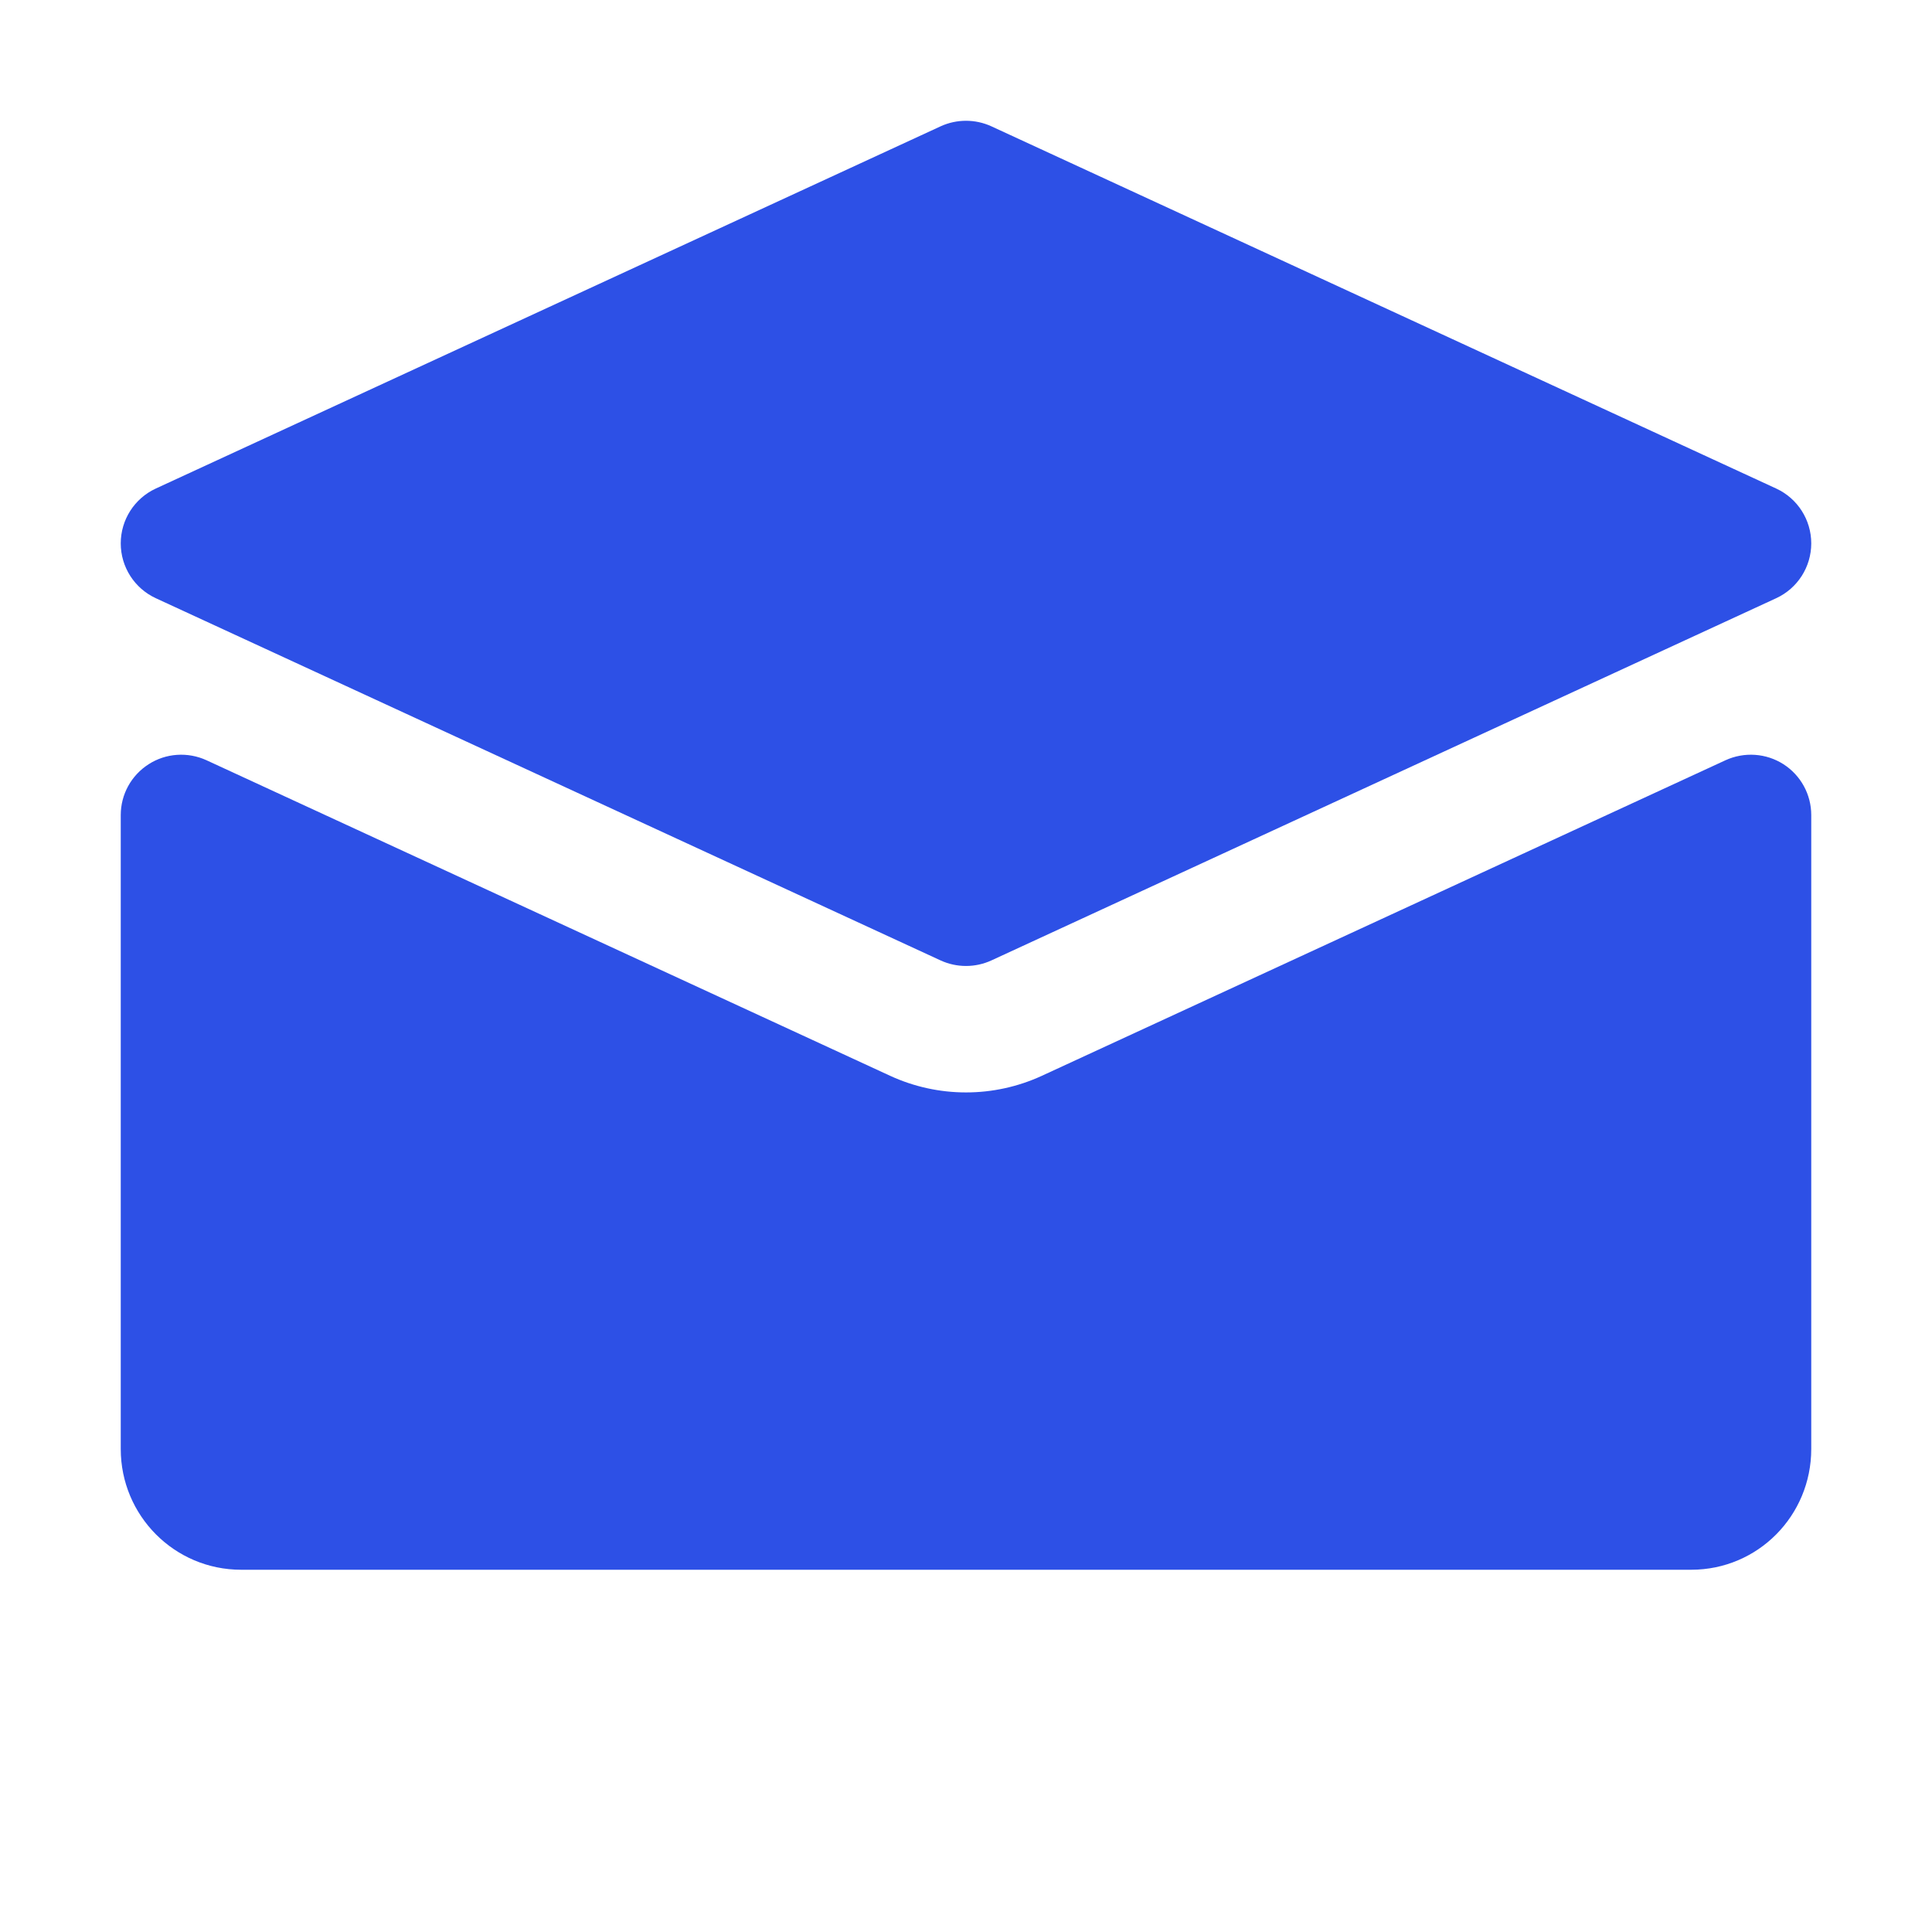 <svg width="16" height="16" viewBox="0 0 16 16" fill="none" xmlns="http://www.w3.org/2000/svg">
<path d="M8.21 1.046C8.077 0.985 7.923 0.985 7.79 1.046L1.29 4.046C1.113 4.128 1 4.305 1 4.5C1 4.695 1.113 4.872 1.29 4.954L7.79 7.954C7.923 8.015 8.077 8.015 8.21 7.954L14.71 4.954C14.887 4.872 15 4.695 15 4.5C15 4.305 14.887 4.128 14.71 4.046L8.21 1.046Z" fill="#2D50E6"/>
<path d="M1.231 6.329C1.374 6.237 1.555 6.225 1.71 6.296L7.371 8.909C7.77 9.093 8.23 9.093 8.629 8.909L14.29 6.296C14.445 6.225 14.626 6.237 14.77 6.329C14.913 6.421 15 6.579 15 6.75V12C15 12.552 14.558 13 14.006 13C11.46 13 4.715 13 1.997 13C1.445 13 1 12.552 1 12V6.75C1 6.579 1.087 6.421 1.231 6.329Z" fill="#2D50E6"/>
</svg>
